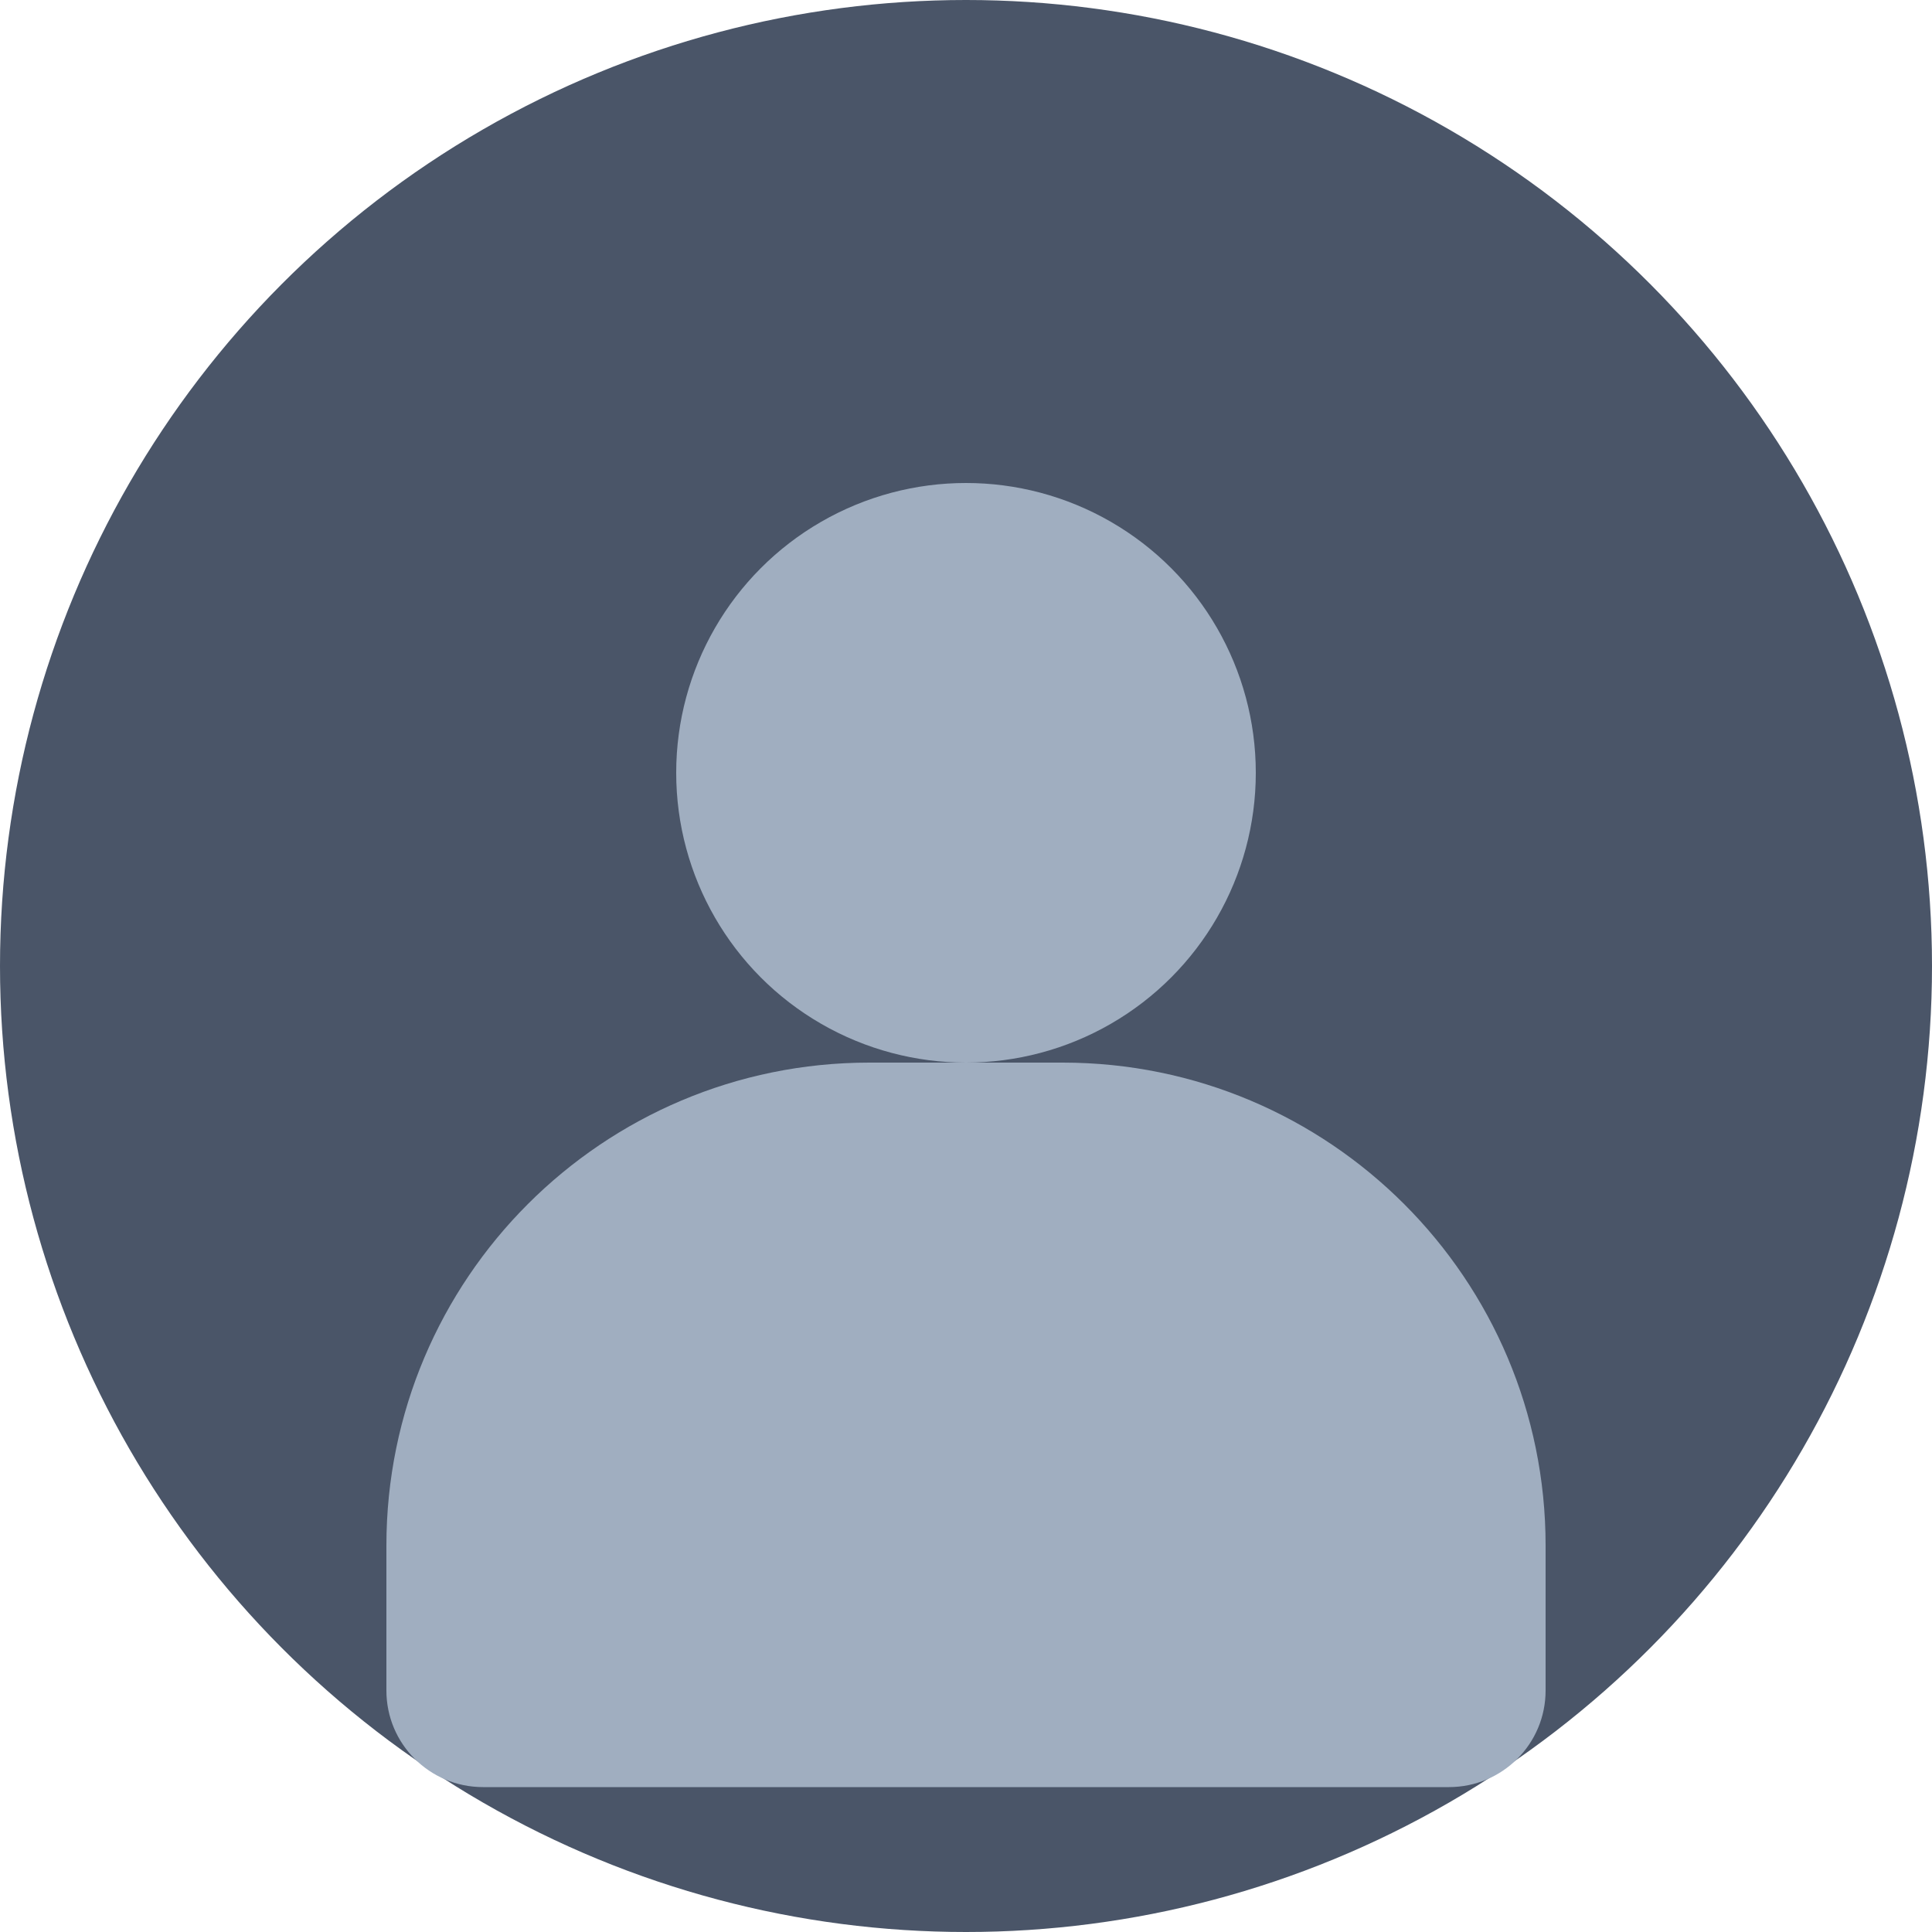 <svg width="40" height="40" viewBox="0 0 40 40" fill="none" xmlns="http://www.w3.org/2000/svg">
  <circle cx="20" cy="20" r="20" fill="#4A5568"/>
  <circle cx="20" cy="16" r="6" fill="#A0AEC0"/>
  <path d="M8 32C8 26.477 12.477 22 18 22H22C27.523 22 32 26.477 32 32V35C32 36.105 31.105 37 30 37H10C8.895 37 8 36.105 8 35V32Z" fill="#A0AEC0"/>
</svg>